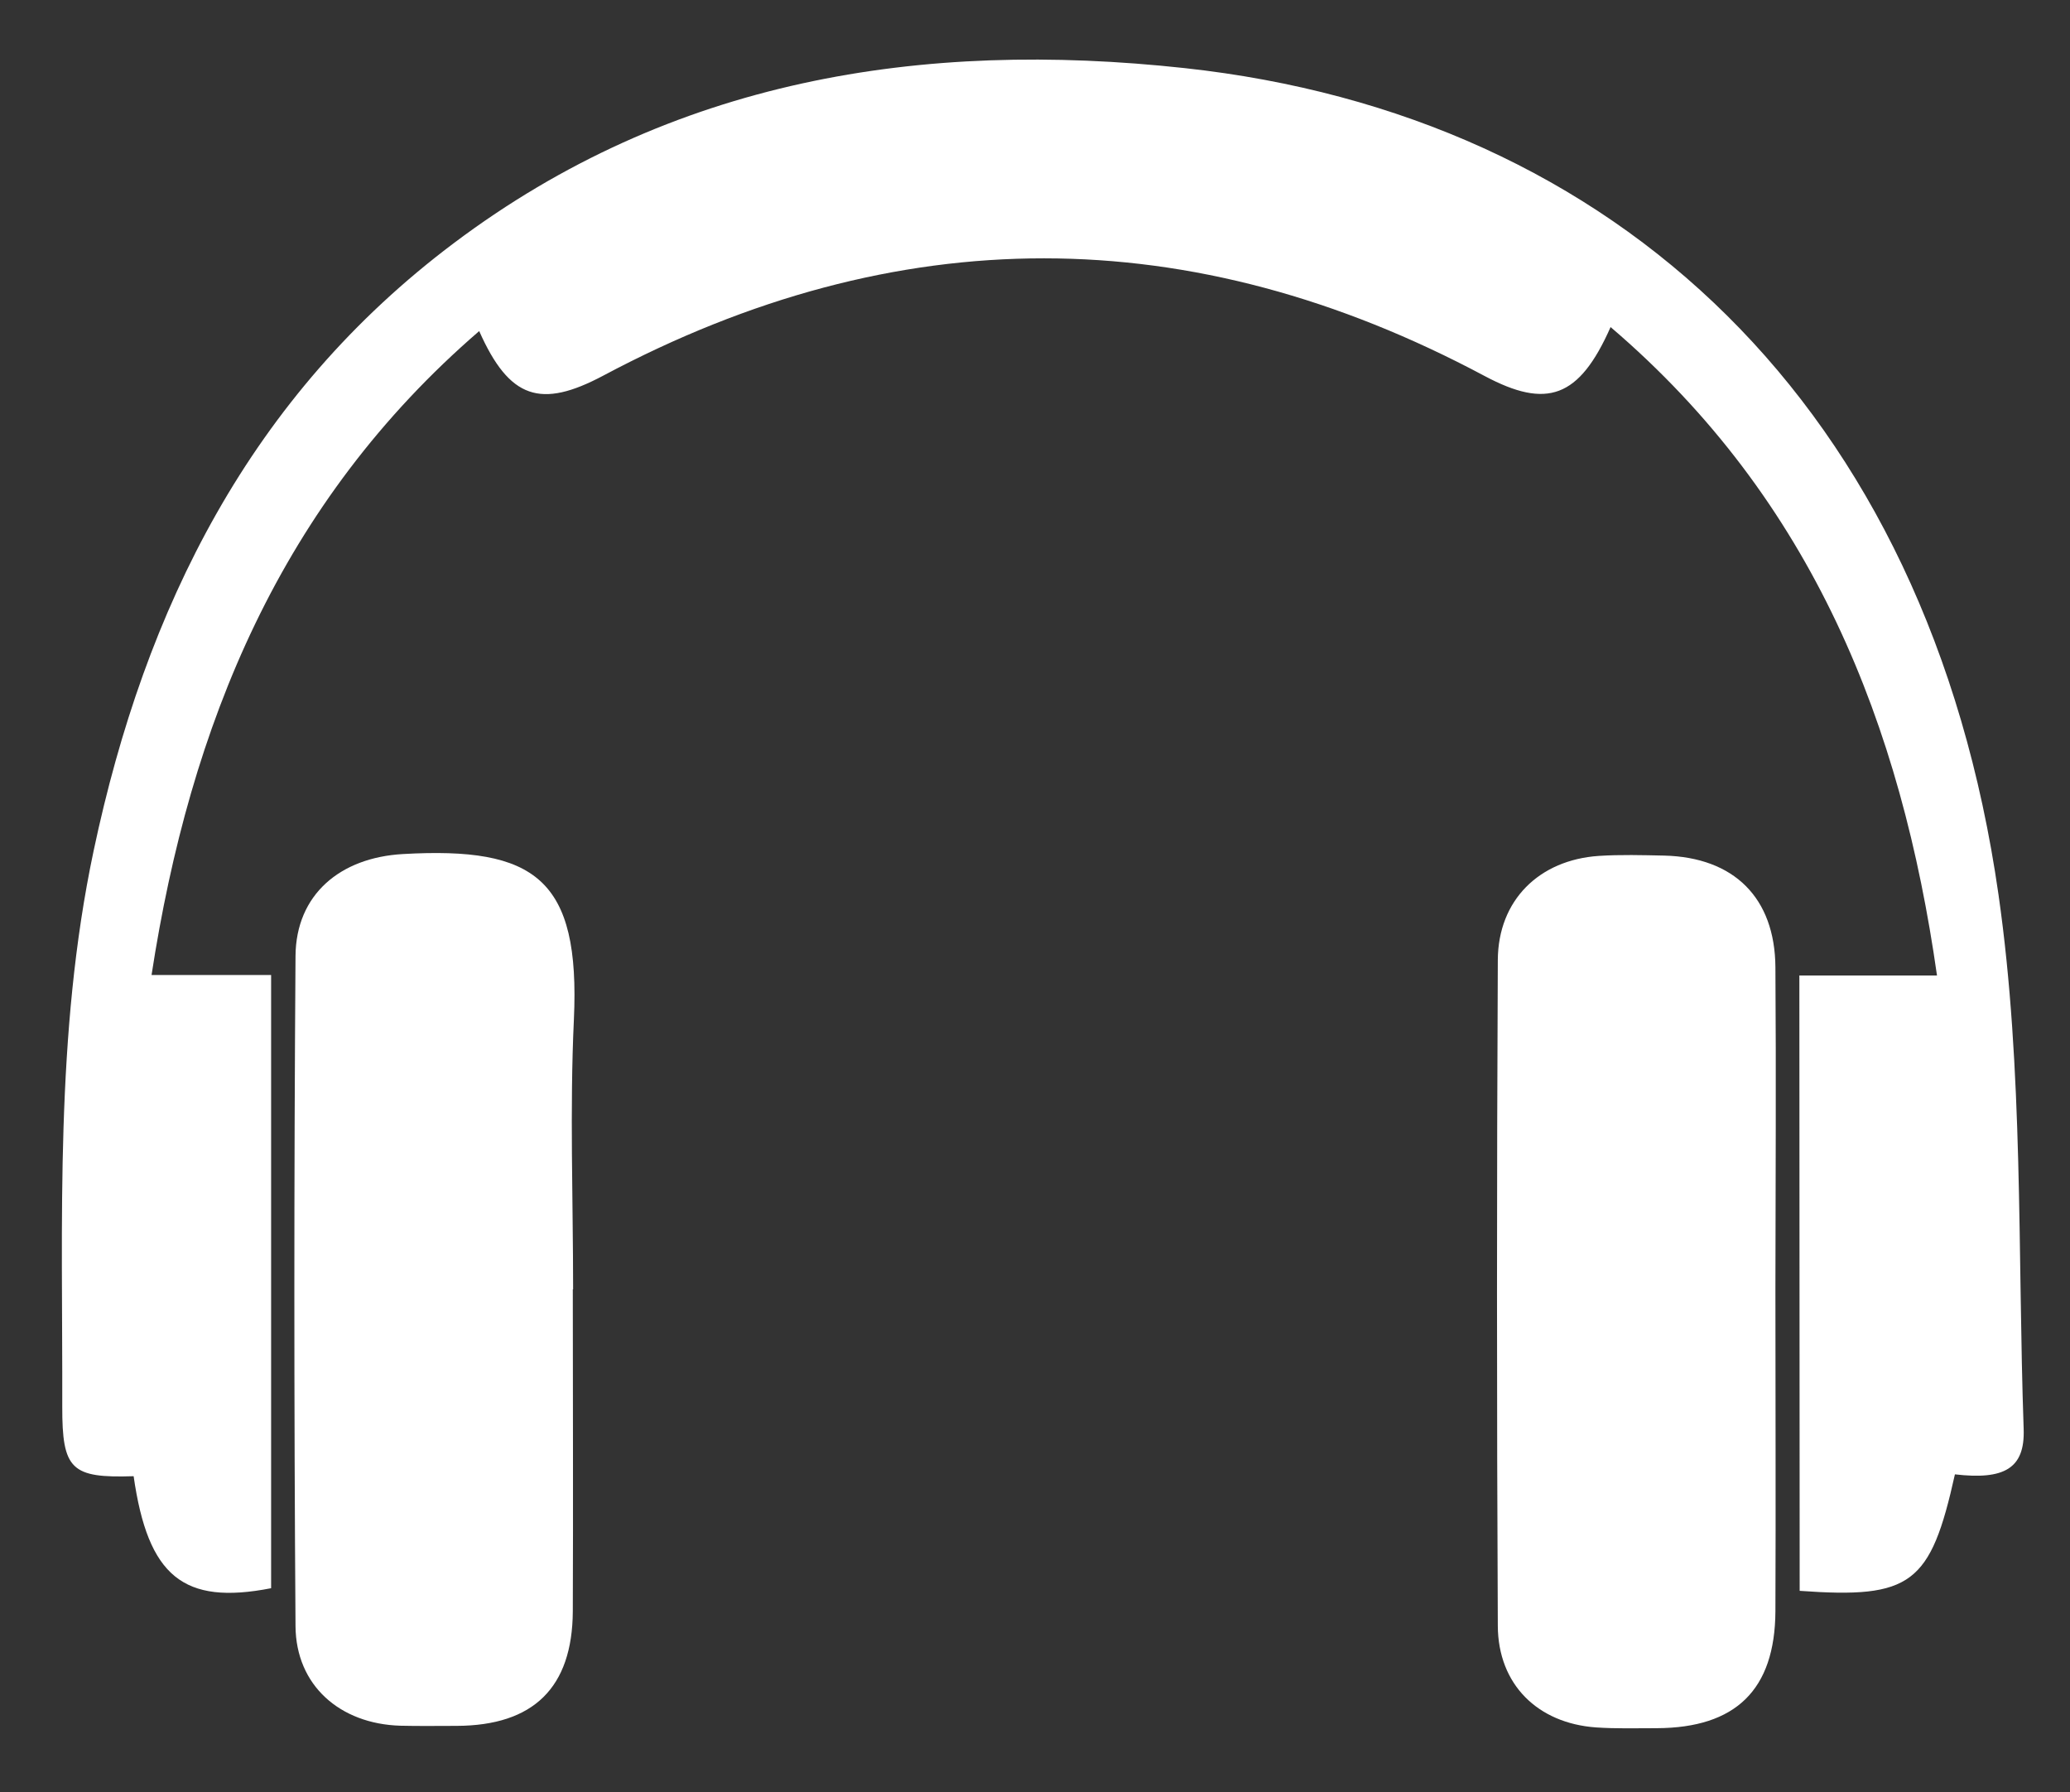 <?xml version="1.0" encoding="UTF-8"?>
<svg id="_레이어_2" data-name="레이어 2" xmlns="http://www.w3.org/2000/svg" viewBox="0 0 134 116">
  <rect x="0" y="0" width="134" height="116" fill="#333333" stroke="none"/>
  <g id="Logo">
    <g id="symbol_10_03_0004_01" data-name="symbol 10 03 0004 01">
      <path id="_패스_1549" data-name="패스 1549" d="m116.5,63.14h8.89c-2.3-16.18-8.02-30.78-21.13-41.97-2.04,4.61-4.13,5.31-8.15,3.17-19.01-10.15-38.04-10.16-57.07-.02-4.03,2.14-6.06,1.52-8.02-2.89-12.86,11.1-18.72,25.5-21.21,41.68h7.74v39.69c-5.68,1.11-7.97-.76-8.9-7.25-4.04.13-4.63-.42-4.62-4.51.03-12.02-.49-24.07,2.03-35.97,3.33-15.73,10.15-29.45,23.34-39.35,14.07-10.57,30.21-13.17,47.3-11.31,27.88,3.04,48.13,21.81,52.67,53.49,1.63,11.38,1.23,23.06,1.63,34.6.09,2.56-1.27,3.3-4.45,2.93-1.58,7.11-2.81,8.06-10.05,7.54l-.02-39.84Z" fill="#fff"/>
      <path id="_패스_1550" data-name="패스 1550" d="m114.93,83.45c0,6.95.03,13.9,0,20.85-.03,5.08-2.57,7.54-7.68,7.56-1.31,0-2.63.04-3.94-.05-3.76-.27-6.33-2.77-6.35-6.57-.07-14.37-.07-28.73,0-43.1.02-3.88,2.68-6.48,6.54-6.74,1.4-.09,2.82-.05,4.23-.02,4.52.11,7.17,2.73,7.2,7.23.05,6.95.01,13.9,0,20.85" fill="#fff"/>
      <path id="_패스_1551" data-name="패스 1551" d="m37.08,83.45c0,6.95.03,13.9,0,20.85-.03,4.94-2.55,7.39-7.51,7.41-1.22,0-2.44.02-3.66-.01-3.91-.12-6.75-2.61-6.78-6.44-.1-14.46-.1-28.92,0-43.38.03-3.98,2.89-6.37,6.95-6.6,8.57-.49,11.49,1.6,11.07,10.72-.27,5.81-.05,11.64-.05,17.46" fill="#fff"/>
      <rect id="_사각형_586" data-name="사각형 586" width="134" height="116" fill="none"/>
    </g>
  </g>
</svg>
